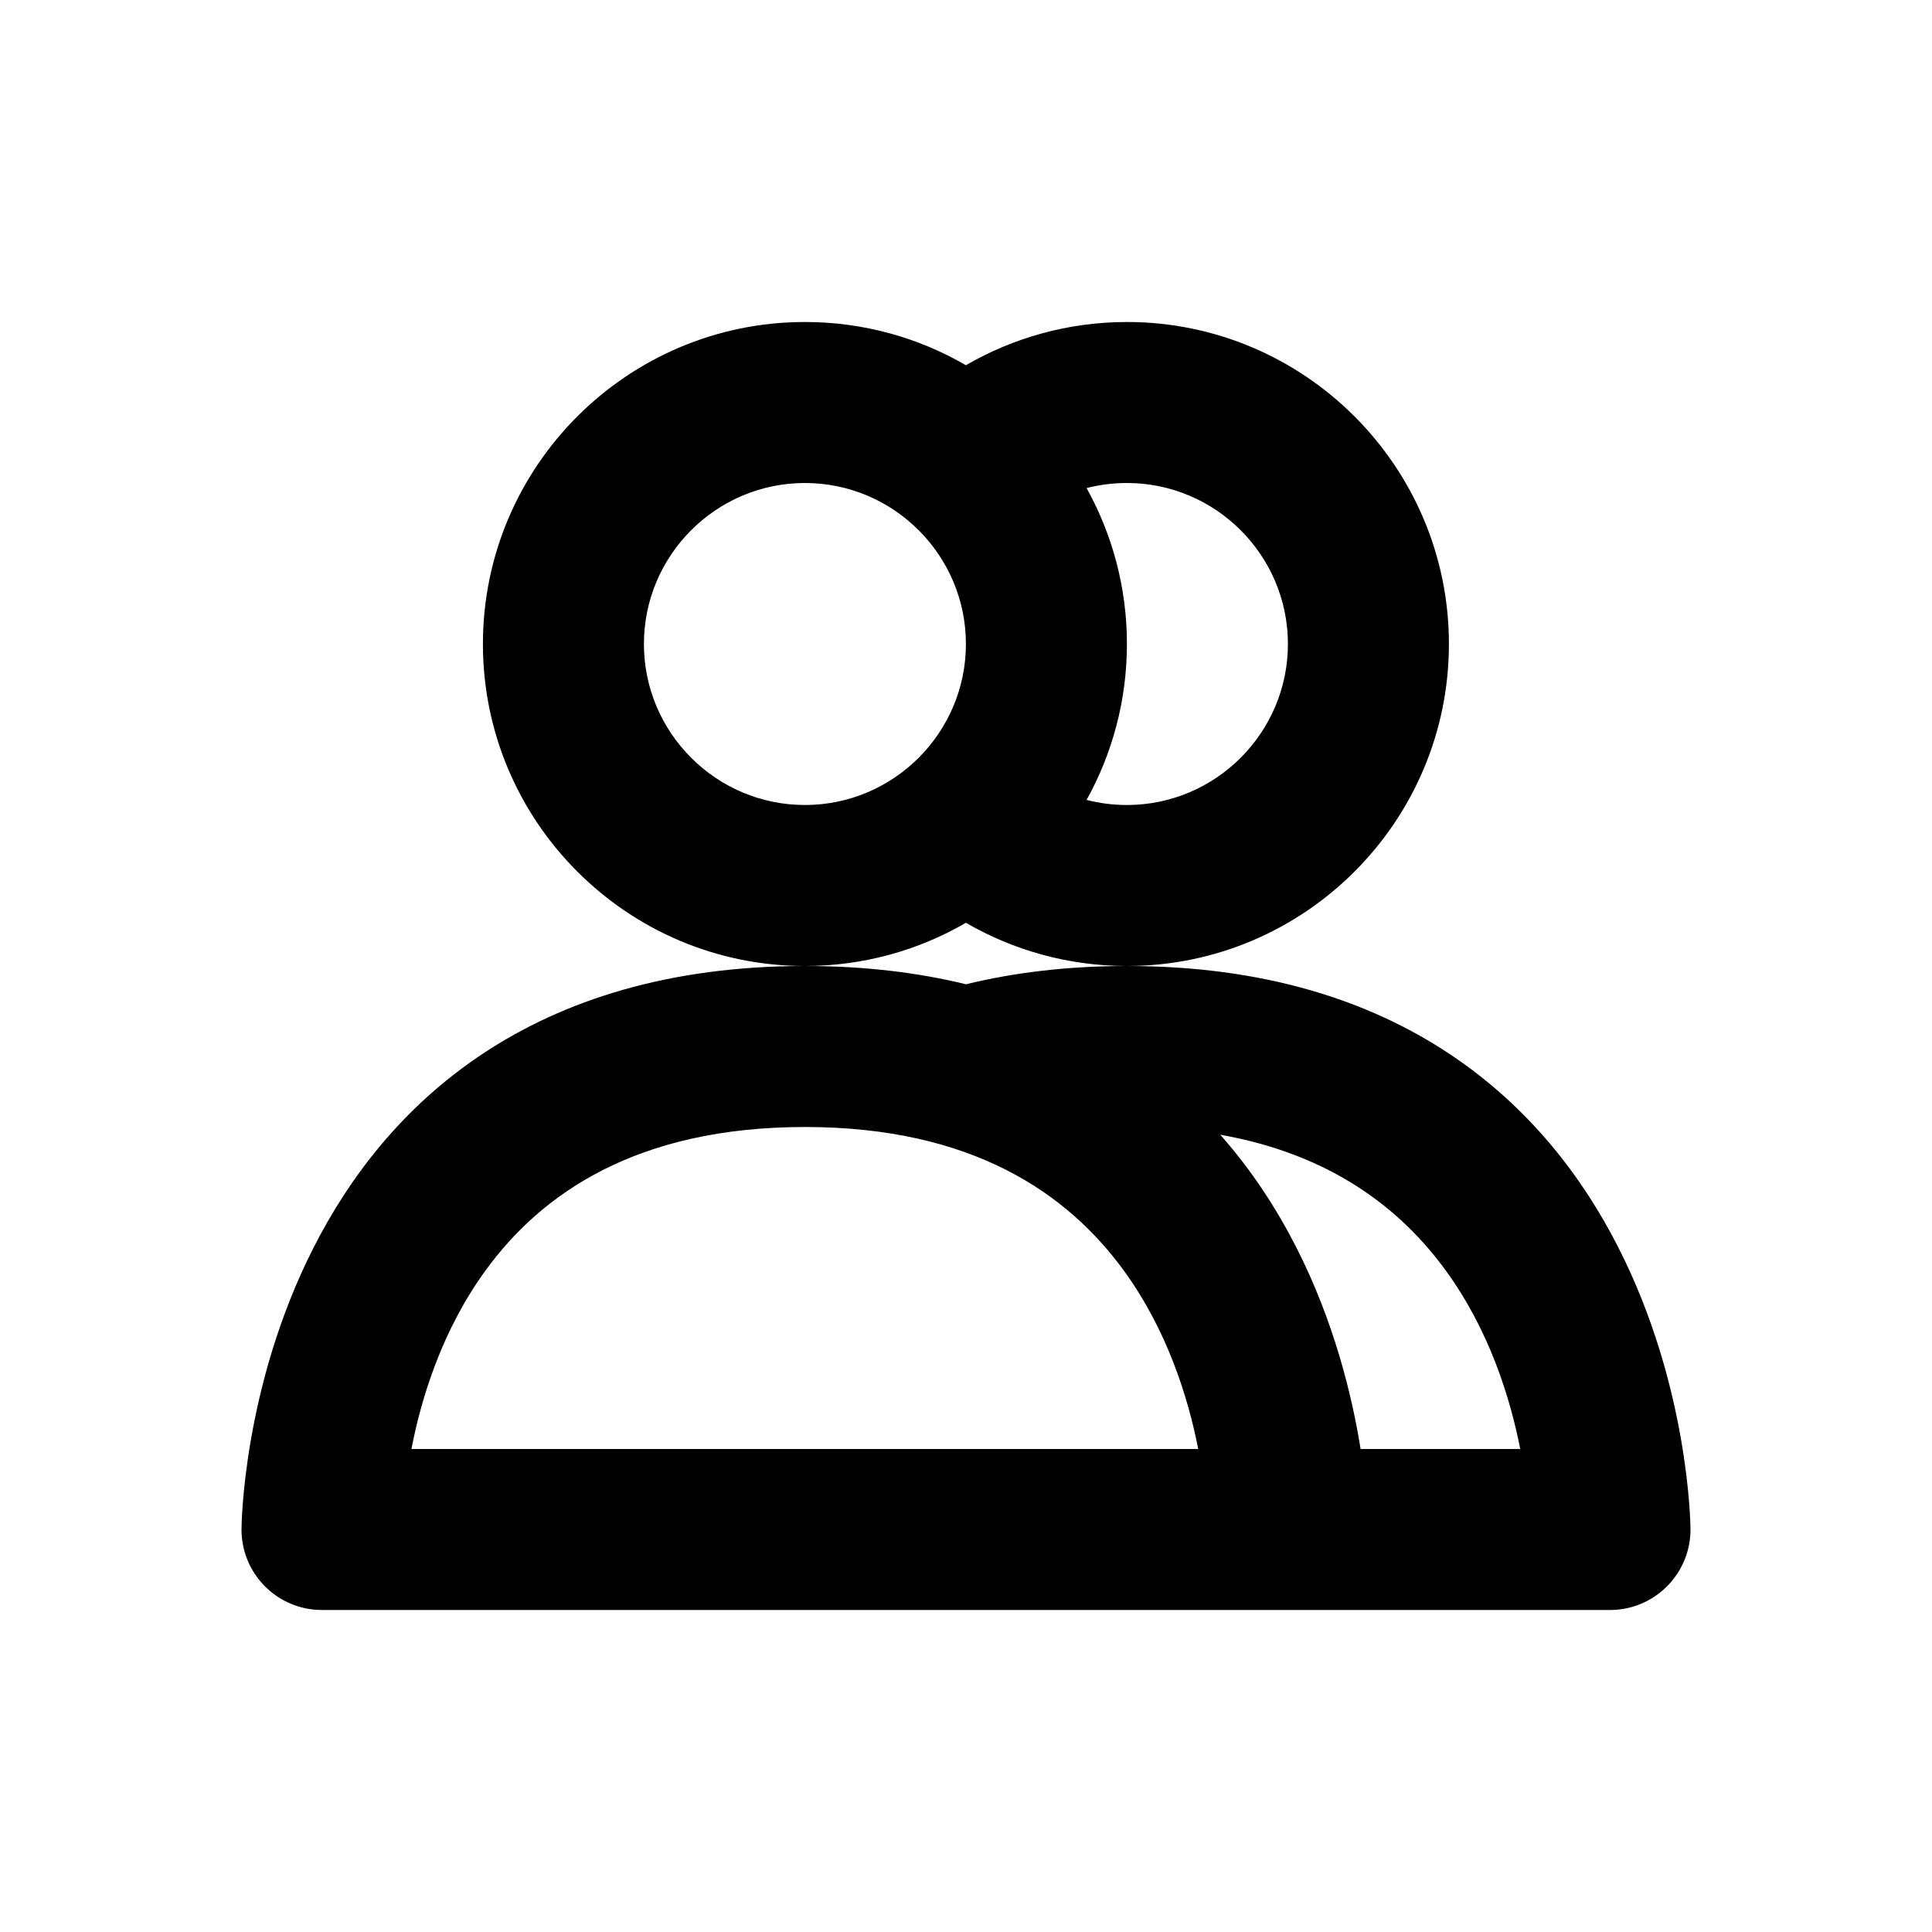 <svg width="24" height="24" viewBox="0 0 24 24" fill="none" xmlns="http://www.w3.org/2000/svg">
<path d="M12.101 6.374C12.56 5.84 13.241 5.5 13.999 5.5C15.377 5.5 16.499 6.622 16.499 8C16.499 9.378 15.377 10.5 13.999 10.5C13.241 10.5 12.56 10.161 12.101 9.626C11.935 9.935 11.722 10.205 11.475 10.422C12.112 11.086 13.008 11.5 13.999 11.5C15.929 11.5 17.499 9.93 17.499 8C17.499 6.07 15.929 4.5 13.999 4.5C13.008 4.5 12.112 4.914 11.475 5.578C11.722 5.795 11.935 6.065 12.101 6.374Z" fill="currentcolor"/>
<path d="M19.467 18.5H15.602L15.804 19.5L7.503 18.902C7.5 18.962 7.5 18.996 7.5 19C7.5 19.276 7.723 19.5 8 19.5H15.804H20C20.276 19.5 20.5 19.276 20.5 19C20.5 18.935 20.426 12.5 14 12.5C13.032 12.5 12.209 12.646 11.507 12.894L12.047 13.014L12.696 13.614C13.092 13.54 13.526 13.5 14 13.5C18.498 13.5 19.318 17.137 19.467 18.5Z" fill="currentcolor"/>
<path fill-rule="evenodd" clip-rule="evenodd" d="M6.499 8C6.499 9.93 8.069 11.5 9.999 11.5C11.929 11.5 13.499 9.93 13.499 8C13.499 6.07 11.929 4.5 9.999 4.5C8.069 4.5 6.499 6.07 6.499 8ZM7.499 8C7.499 6.622 8.621 5.5 9.999 5.5C11.377 5.5 12.499 6.622 12.499 8C12.499 9.378 11.377 10.5 9.999 10.5C8.621 10.5 7.499 9.378 7.499 8Z" fill="currentcolor"/>
<path fill-rule="evenodd" clip-rule="evenodd" d="M4 19.5H16C16.276 19.5 16.5 19.276 16.5 19C16.5 18.935 16.426 12.5 10 12.5C3.574 12.5 3.5 18.935 3.5 19C3.5 19.276 3.723 19.5 4 19.5ZM15.467 18.5H4.531C4.676 17.137 5.485 13.5 10 13.5C14.498 13.5 15.318 17.137 15.467 18.5Z" fill="currentcolor"/>
<path fill-rule="evenodd" clip-rule="evenodd" d="M5.999 8C5.999 5.794 7.793 4 9.999 4C10.727 4 11.41 4.195 11.999 4.537C12.587 4.196 13.271 4 13.999 4C16.205 4 17.999 5.794 17.999 8C17.999 10.206 16.205 12 13.999 12C13.271 12 12.587 11.804 11.999 11.463C11.41 11.805 10.727 12 9.999 12C7.793 12 5.999 10.206 5.999 8ZM12 12.227C12.598 12.081 13.263 12 13.999 12C13.999 12 14 12 14 12C15.694 12 17.002 12.426 18.003 13.09C19.001 13.752 19.665 14.632 20.105 15.499C20.98 17.219 21 18.936 21 19C21 19.552 20.552 20 20 20H4C3.446 20 3 19.552 3 19C3 18.936 3.02 17.219 3.895 15.499C4.335 14.632 4.999 13.752 5.997 13.09C6.998 12.426 8.305 12 9.999 12C9.999 12 10 12 10 12C10.738 12 11.402 12.081 12 12.227ZM9.696 13.005C8.331 13.052 7.314 13.416 6.55 13.923C6.505 13.953 6.462 13.983 6.419 14.013C7.229 13.445 8.297 13.055 9.696 13.005ZM13.571 14.012C13.768 14.15 13.95 14.299 14.117 14.456C13.953 14.299 13.774 14.15 13.579 14.012C13.576 14.012 13.573 14.012 13.571 14.012ZM13.865 13.001C13.865 13.001 13.865 13.001 13.865 13.001ZM15.158 14.096C15.554 14.542 15.863 15.023 16.105 15.499C16.572 16.417 16.795 17.334 16.902 18H18.885C18.759 17.358 18.498 16.521 17.96 15.783C17.408 15.025 16.546 14.341 15.158 14.096ZM14.885 18C14.759 17.358 14.498 16.521 13.96 15.783C13.268 14.833 12.089 14 10 14C7.902 14 6.721 14.833 6.031 15.783C5.494 16.521 5.235 17.358 5.111 18H14.885ZM18.117 14.456C17.212 13.609 15.893 13 14 13C15.519 13 16.63 13.379 17.45 13.923C17.695 14.086 17.917 14.265 18.117 14.456ZM12.872 10.78C12.872 10.78 12.872 10.78 12.872 10.78ZM13.498 9.937C13.658 9.978 13.826 10 13.999 10C15.101 10 15.999 9.102 15.999 8C15.999 6.898 15.101 6 13.999 6C13.826 6 13.658 6.022 13.498 6.063C13.817 6.638 13.999 7.298 13.999 8C13.999 8.702 13.817 9.362 13.498 9.937ZM12.872 5.22C12.872 5.22 12.872 5.22 12.872 5.22ZM9.999 6C8.897 6 7.999 6.898 7.999 8C7.999 9.102 8.897 10 9.999 10C11.101 10 11.999 9.102 11.999 8C11.999 6.898 11.101 6 9.999 6Z" fill="currentcolor"/>
</svg>
